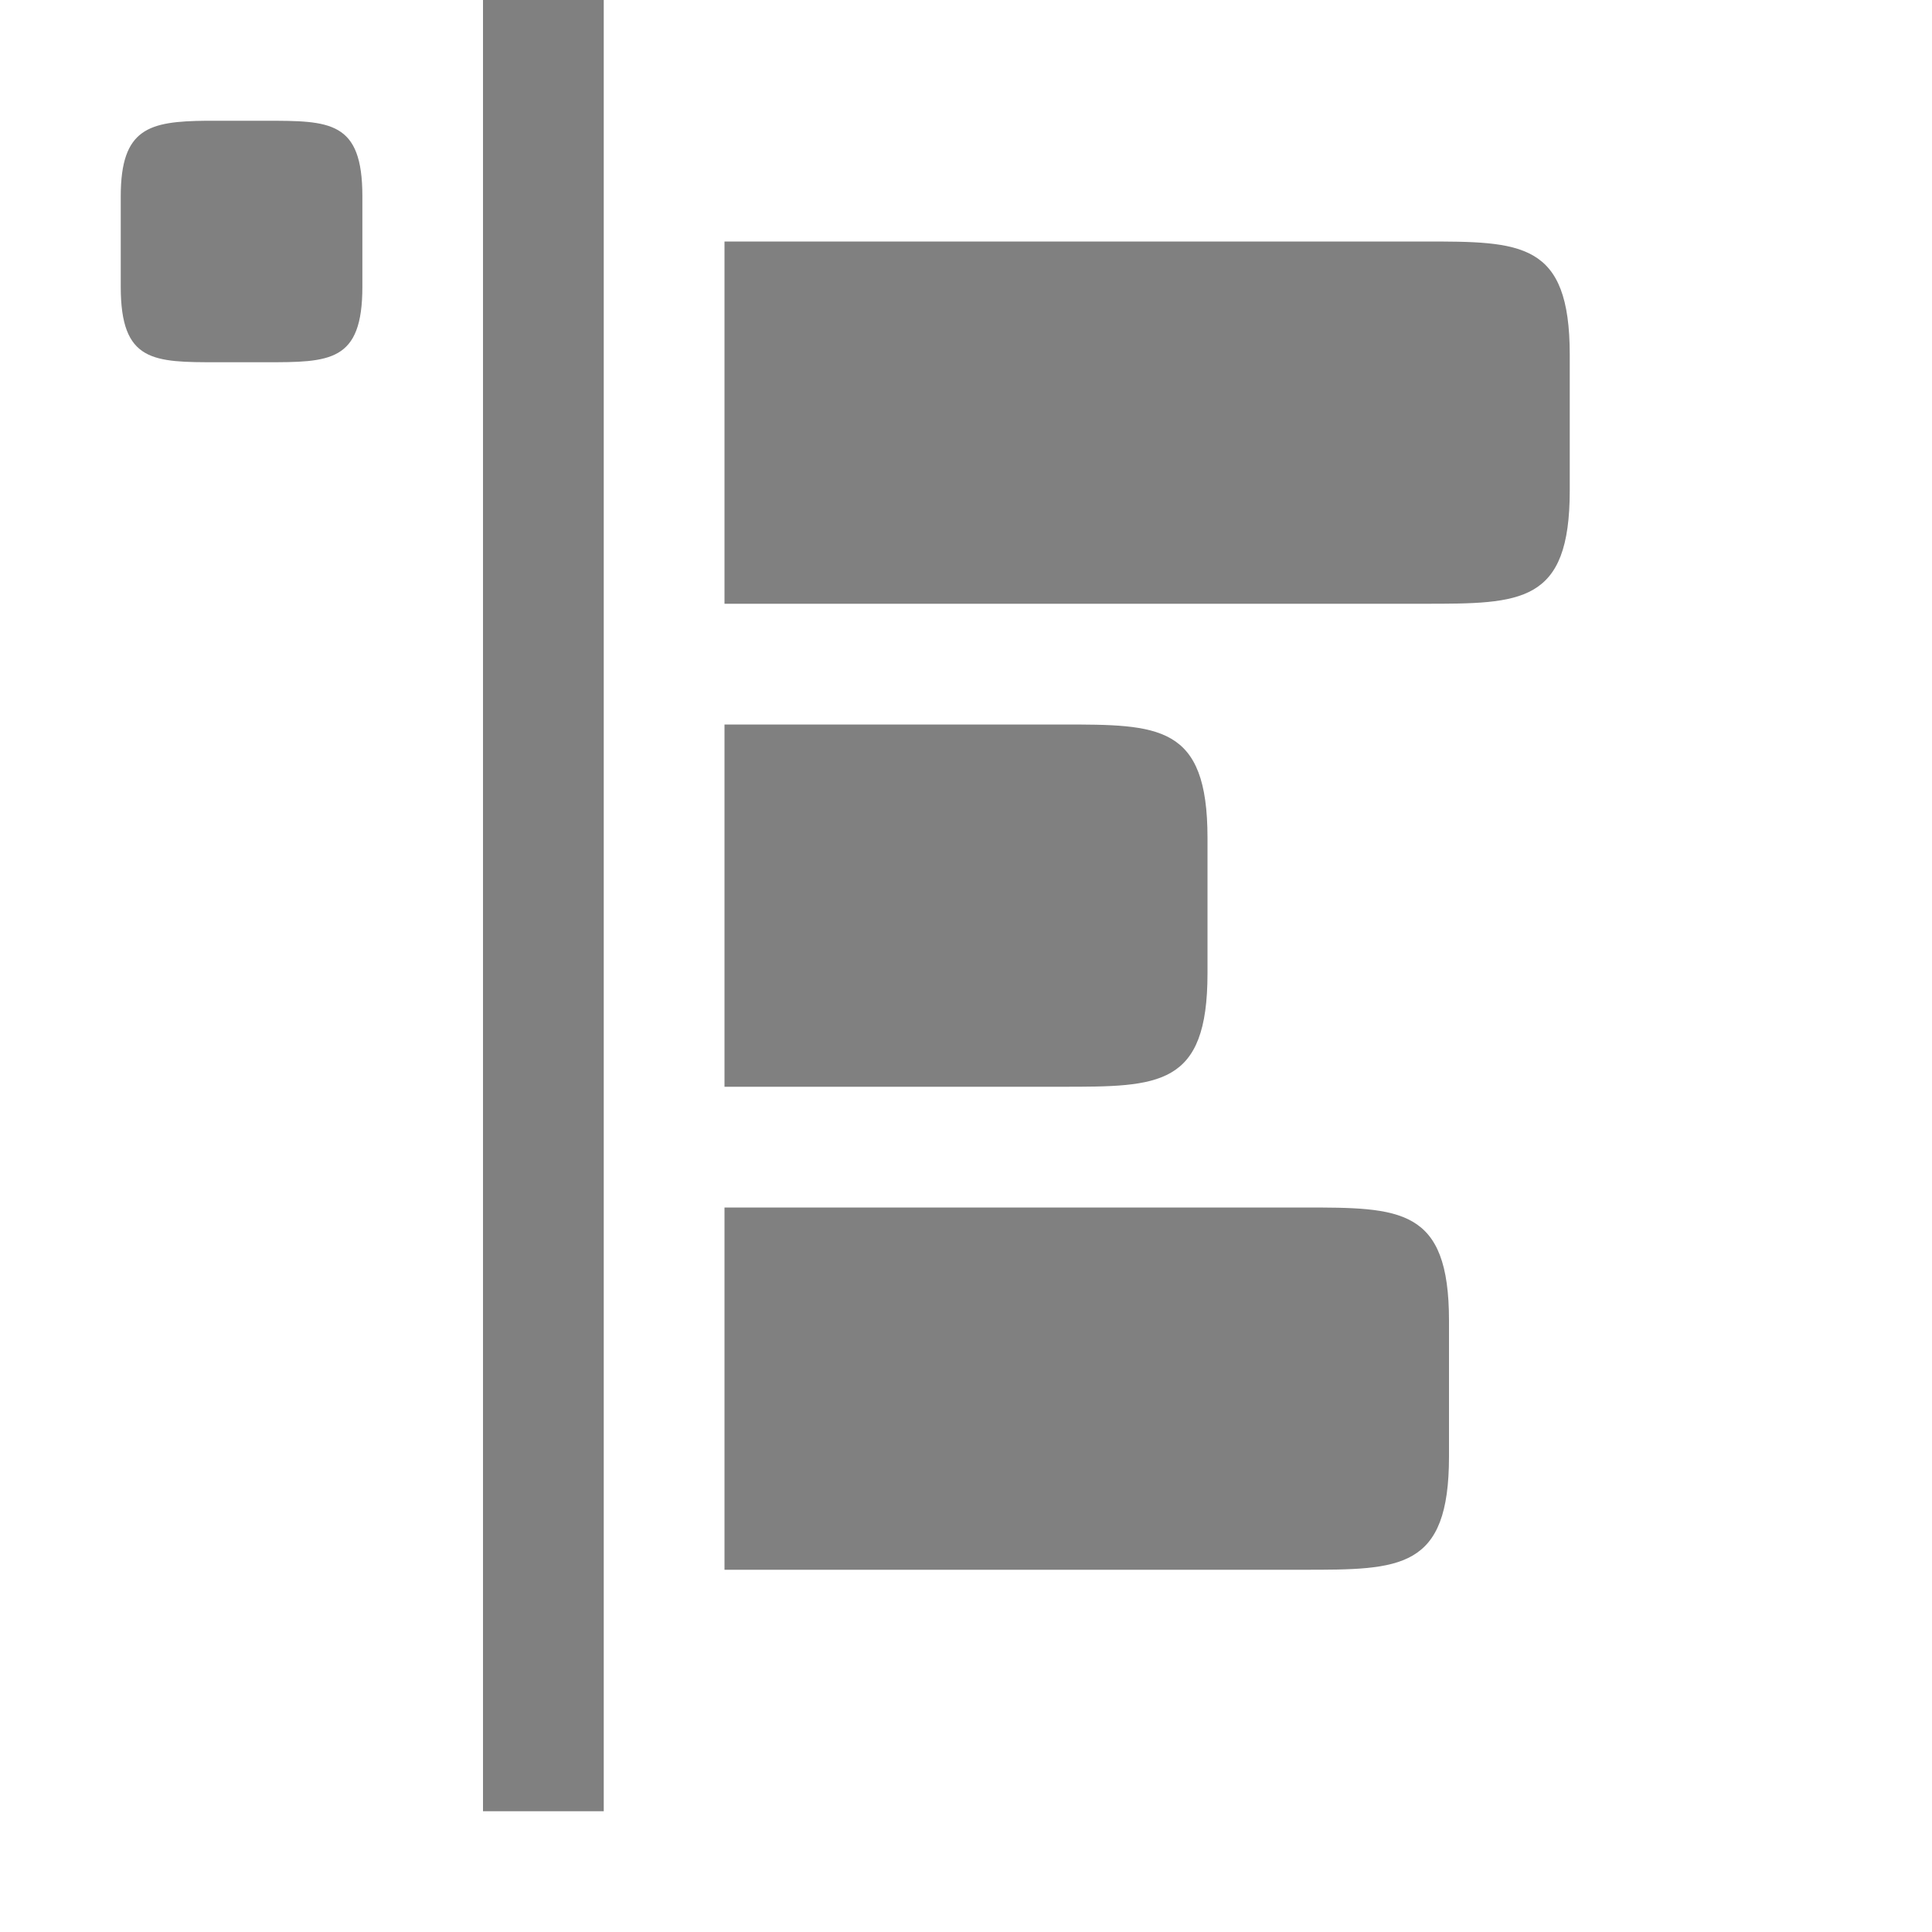 <?xml version="1.0" encoding="UTF-8" standalone="no"?>
<svg
   inkscape:version="1.4 (1:1.4+202410161351+e7c3feb100)"
   sodipodi:docname="align-horizontal-left-to-anchor-symbolic.svg"
   viewBox="0 0 16 16"
   height="16"
   width="16"
   id="svg1"
   version="1.1"
   xmlns:inkscape="http://www.inkscape.org/namespaces/inkscape"
   xmlns:sodipodi="http://sodipodi.sourceforge.net/DTD/sodipodi-0.dtd"
   xmlns="http://www.w3.org/2000/svg"
   xmlns:svg="http://www.w3.org/2000/svg"
   xmlns:rdf="http://www.w3.org/1999/02/22-rdf-syntax-ns#"
   xmlns:cc="http://creativecommons.org/ns#"
   xmlns:dc="http://purl.org/dc/elements/1.1/">
  <style
     id="s0" />
  <style
     id="s2"> 
     @import '../../highlights.css'; 
  </style>
  <defs
     id="defs372" />
  <sodipodi:namedview
     inkscape:snap-global="true"
     inkscape:document-rotation="0"
     inkscape:current-layer="svg1"
     inkscape:window-maximized="1"
     inkscape:window-y="0"
     inkscape:window-x="0"
     inkscape:window-height="1011"
     inkscape:window-width="1860"
     inkscape:cy="9.404891"
     inkscape:cx="7.8612794"
     inkscape:zoom="31.419822"
     showgrid="true"
     id="namedview"
     guidetolerance="10"
     gridtolerance="10"
     objecttolerance="10"
     pagecolor="#ffffff"
     bordercolor="#666666"
     borderopacity="1.0"
     inkscape:pageshadow="2"
     inkscape:pageopacity="0.0"
     inkscape:pagecheckerboard="0"
     inkscape:showpageshadow="2"
     inkscape:deskcolor="#d1d1d1">
    <inkscape:grid
       id="grid"
       type="xygrid"
       originx="0"
       originy="0"
       spacingy="1"
       spacingx="1"
       units="px" />
  </sodipodi:namedview>
  <path
     d="M 1.707,1 C 1.235,1.005 1,1.06 1,1.625 v 0.75 c 0,0.625 0.268,0.625 0.805,0.625 h 0.391 c 0.537,0 0.805,3e-7 0.805,-0.625 v -0.75 c 0,-0.625 -0.268,-0.625 -0.805,-0.625 h -0.391 c -0.033,0 -0.066,-3.0669e-4 -0.098,0 z"
     style="overflow:visible;fill:#808080;stroke-width:1.5;marker:none"
     id="path5" />
  <g
     id="g1"
     transform="translate(3)">
    <path
       d="M 1,0 V 15 H 2 V 0 Z M 3,2 V 5 H 8.793 C 9.599,5 10,5 10,4.062 V 2.938 C 10,2 9.599,2 8.793,2 Z M 3,6 V 9 H 5.793 C 6.599,9 7,9 7,8.062 V 6.938 C 7,6 6.599,6 5.793,6 Z m 0,4 v 3 H 7.793 C 8.599,13 9,13 9,12.062 v -1.125 C 9,10 8.599,10 7.793,10 Z"
       style="overflow:visible;fill:#808080;stroke-width:3.375;marker:none"
       id="path1"
       sodipodi:nodetypes="ccccccccsscccccsscccccsscc" />
  </g>
</svg>
